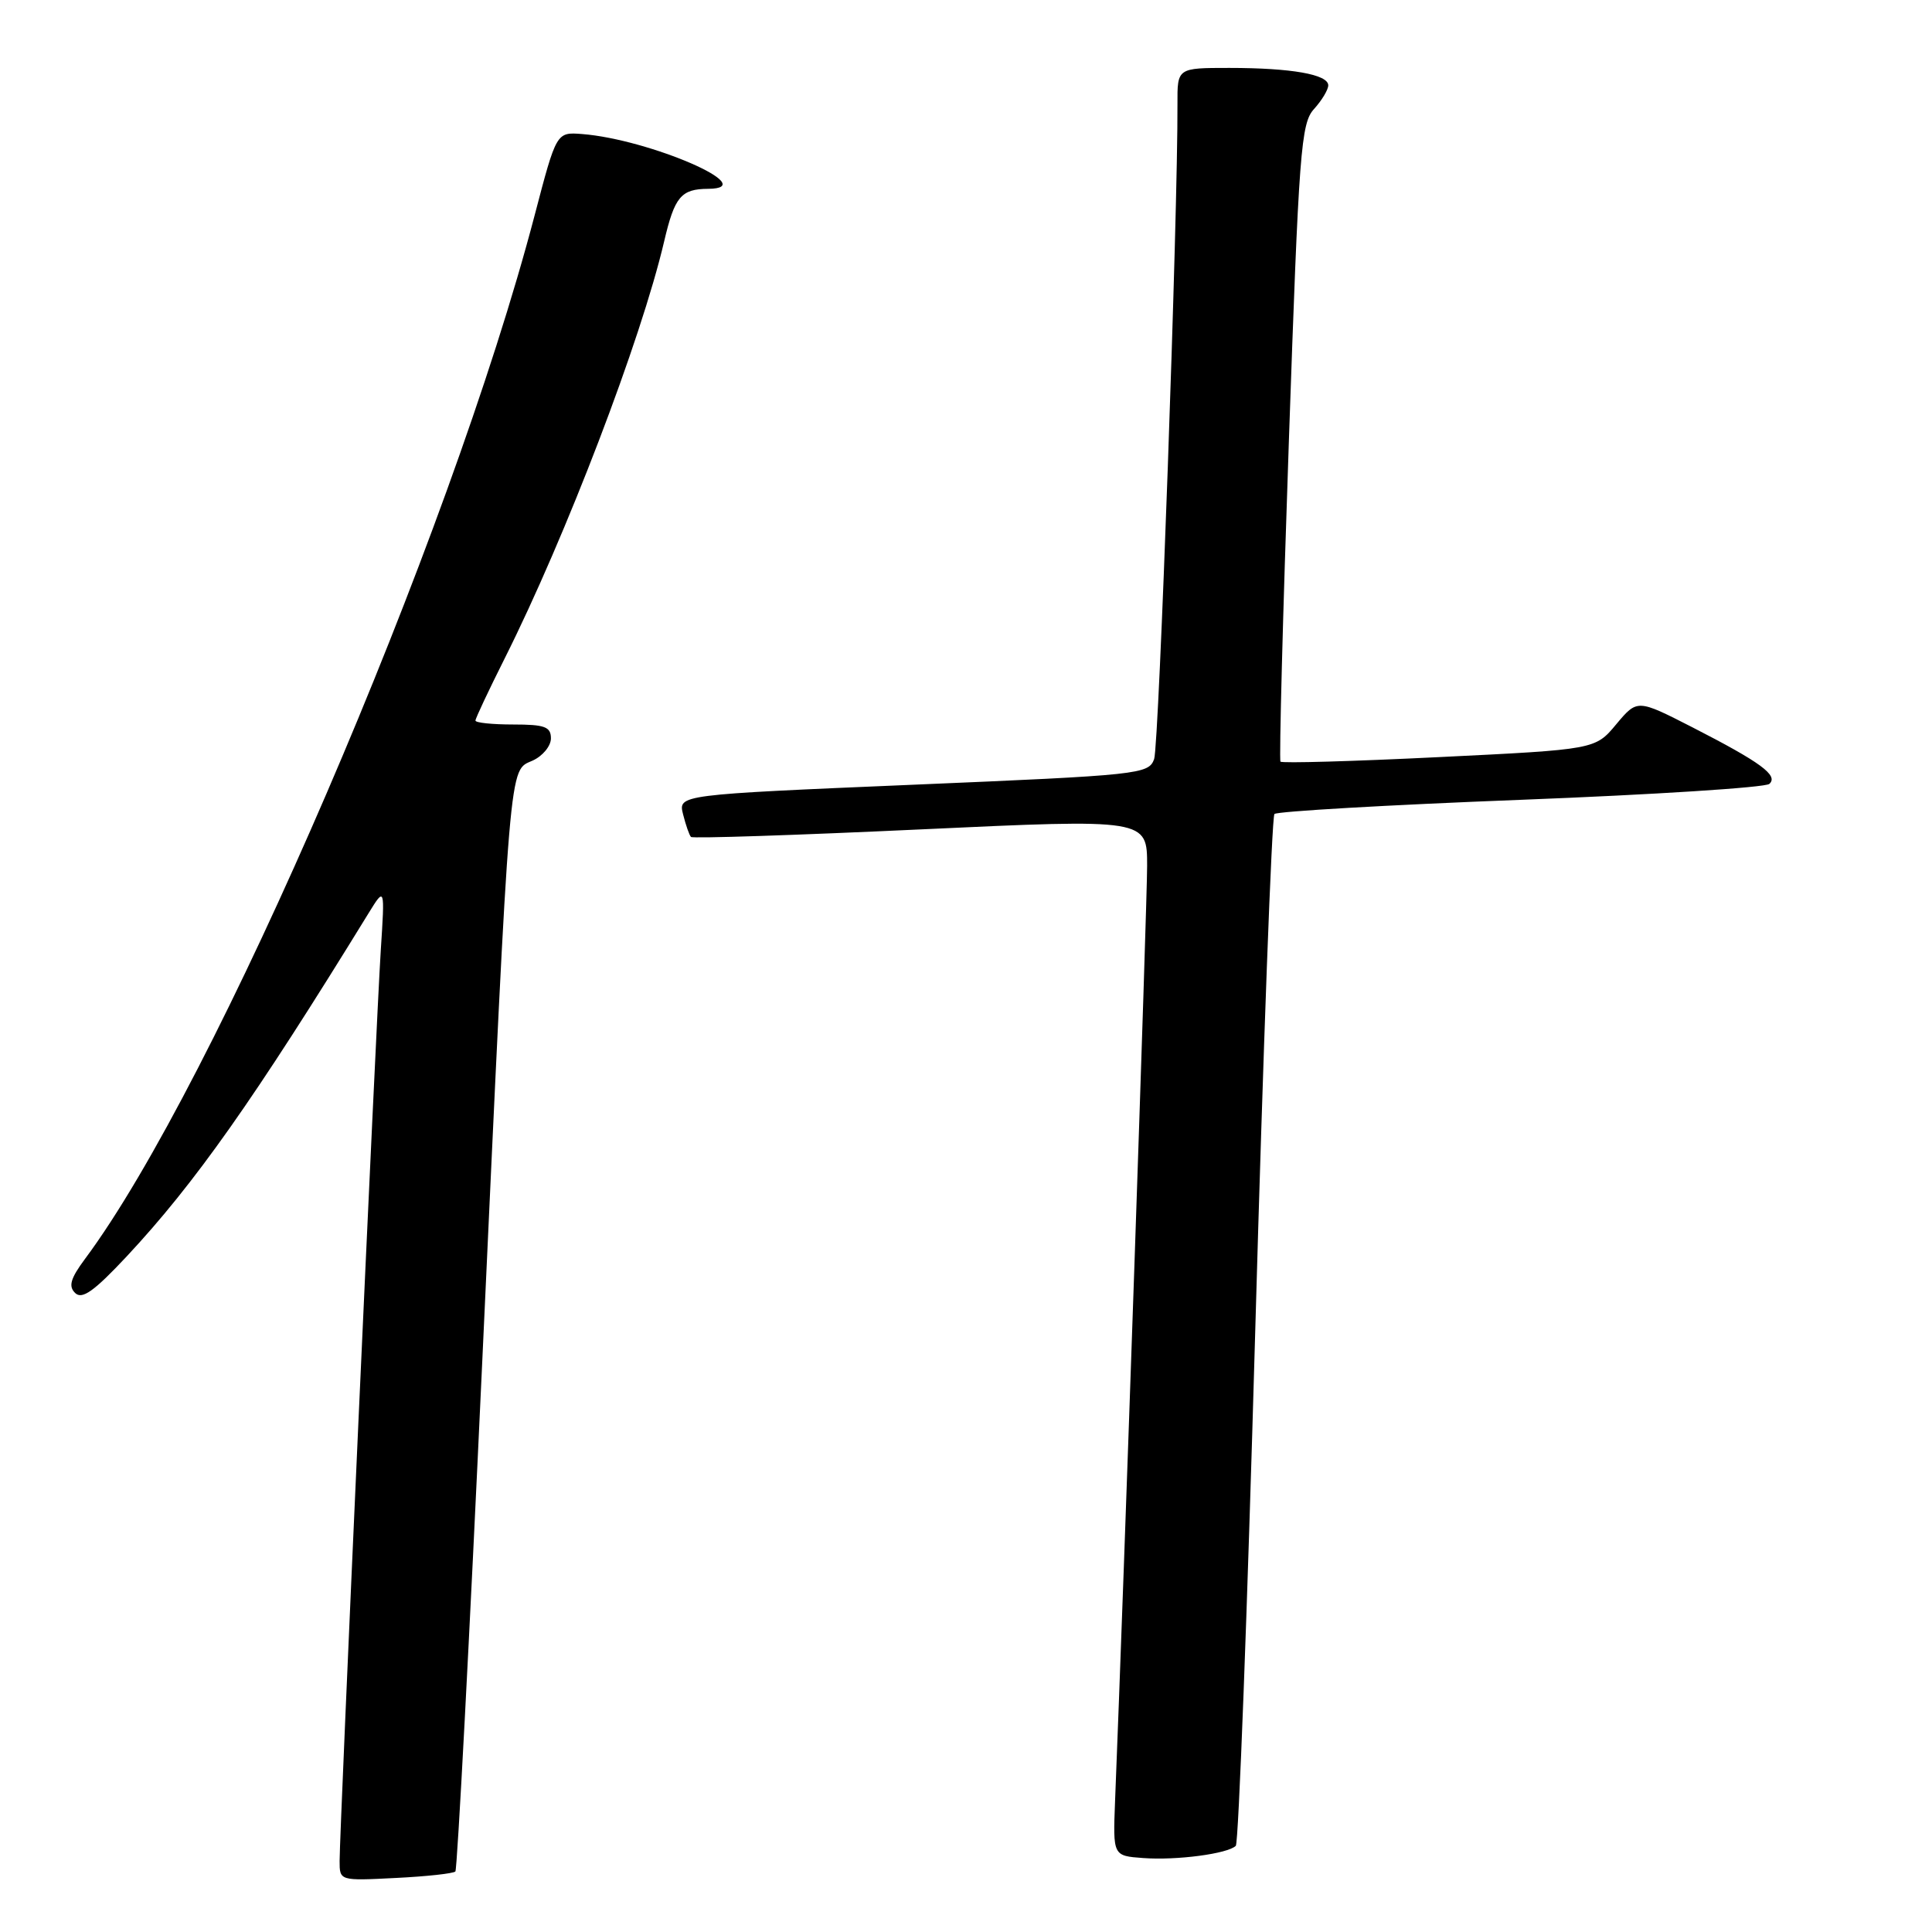 <?xml version="1.0" encoding="UTF-8" standalone="no"?>
<!DOCTYPE svg PUBLIC "-//W3C//DTD SVG 1.1//EN" "http://www.w3.org/Graphics/SVG/1.1/DTD/svg11.dtd" >
<svg xmlns="http://www.w3.org/2000/svg" xmlns:xlink="http://www.w3.org/1999/xlink" version="1.1" viewBox="0 0 256 256">
 <g >
 <path fill="currentColor"
d=" M 60.34 247.98 C 60.59 247.72 62.21 217.12 63.92 180.00 C 67.65 99.27 67.41 102.23 70.58 100.78 C 71.91 100.18 73.00 98.85 73.00 97.84 C 73.00 96.30 72.19 96.00 68.00 96.00 C 65.25 96.00 63.00 95.77 63.00 95.48 C 63.00 95.19 64.75 91.48 66.88 87.23 C 74.99 71.06 84.95 45.02 88.00 32.00 C 89.39 26.06 90.24 25.04 93.83 25.02 C 101.08 24.97 86.08 18.46 77.12 17.76 C 73.73 17.50 73.73 17.50 70.85 28.50 C 59.59 71.46 28.44 143.77 11.25 166.83 C 9.34 169.41 9.04 170.44 9.96 171.33 C 10.88 172.23 12.46 171.10 16.77 166.50 C 25.80 156.84 33.69 145.65 48.84 121.00 C 51.00 117.50 51.00 117.50 50.45 126.00 C 49.83 135.67 45.00 242.57 45.00 246.59 C 45.00 249.22 45.00 249.22 52.43 248.84 C 56.52 248.64 60.08 248.25 60.34 247.98 Z  M 163.75 244.58 C 164.12 244.21 165.28 213.44 166.33 176.21 C 167.38 138.97 168.52 108.21 168.87 107.86 C 169.22 107.51 183.90 106.66 201.50 105.98 C 219.10 105.30 233.93 104.35 234.45 103.87 C 235.68 102.75 233.32 101.02 224.23 96.36 C 216.95 92.64 216.95 92.64 214.16 95.97 C 211.38 99.31 211.38 99.31 190.69 100.32 C 179.31 100.88 169.85 101.15 169.67 100.92 C 169.48 100.69 169.98 81.60 170.78 58.50 C 172.11 19.92 172.38 16.33 174.12 14.44 C 175.15 13.30 176.00 11.89 176.00 11.31 C 176.00 9.86 171.10 9.00 162.88 9.00 C 156.00 9.00 156.00 9.00 156.02 13.75 C 156.09 28.07 153.57 98.82 152.93 100.58 C 152.20 102.59 151.08 102.71 121.02 103.98 C 89.86 105.30 89.86 105.30 90.51 107.90 C 90.87 109.33 91.34 110.68 91.56 110.90 C 91.79 111.12 105.47 110.67 121.98 109.90 C 152.00 108.50 152.00 108.50 152.00 114.73 C 152.00 119.76 148.94 209.15 147.75 238.70 C 147.47 245.91 147.47 245.91 151.48 246.20 C 155.91 246.53 162.70 245.63 163.75 244.58 Z "/>
</g>
</svg>
